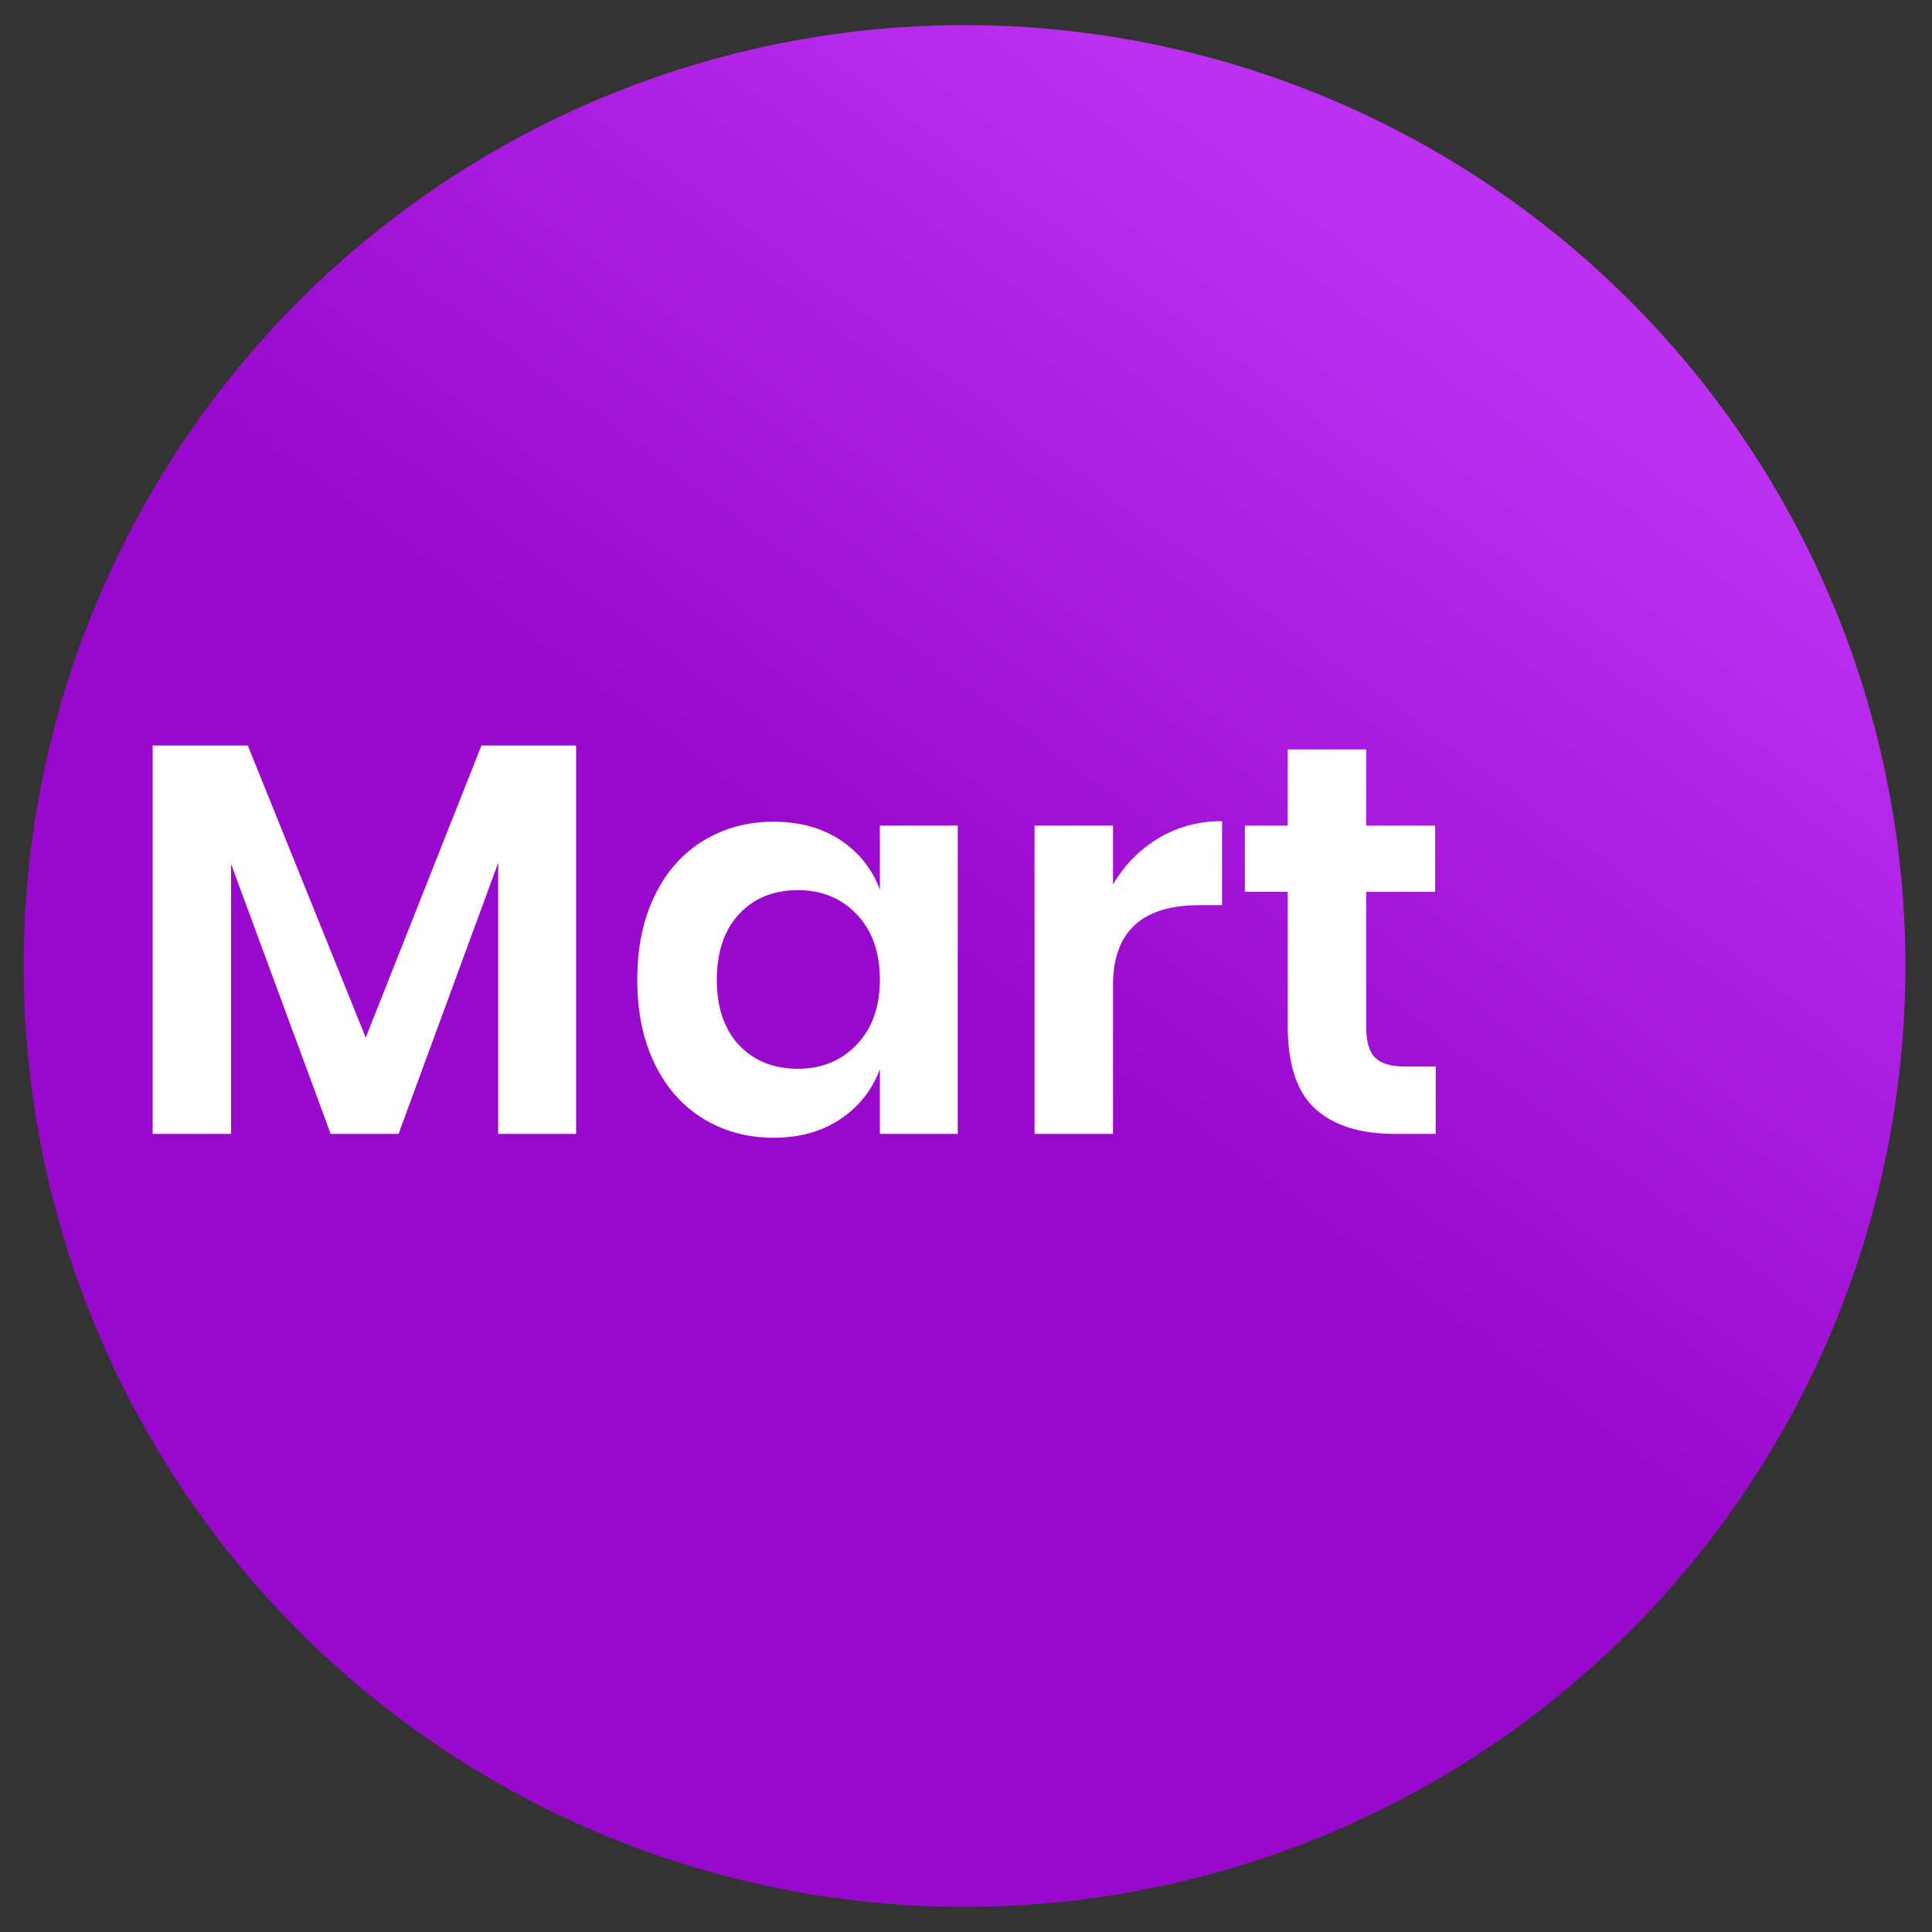 <?xml version="1.0" encoding="utf-8"?>
<svg viewBox="207 32 250 250" xmlns="http://www.w3.org/2000/svg">
  <rect x="207" y="32" width="250" height="250" fill="#333333" stroke="none"/>
  <g>
    <linearGradient id="SVGID_1_" gradientUnits="userSpaceOnUse" x1="398.174" y1="67.074" x2="329.683" y2="159.88">
      <stop offset="0" style="stop-color:#BD30F0"/>
      <stop offset="1" style="stop-color:#9809CB"/>
    </linearGradient>
    <circle fill="url(#SVGID_1_)" cx="331.807" cy="157" r="121.75"/>
    <g>
      <path fill="#FFFFFF" d="M281.542,128.465v50.256h-10.08v-35.063l-12.888,35.063h-8.784l-12.888-34.92v34.92H226.75v-50.256h12.312 l15.264,37.8l14.976-37.8H281.542z"/>
      <path fill="#FFFFFF" d="M315.742,140.705c2.398,1.584,4.104,3.721,5.111,6.408v-8.28h10.08v39.888h-10.08v-8.352 c-1.008,2.688-2.713,4.836-5.111,6.443c-2.4,1.609-5.281,2.412-8.641,2.412s-6.385-0.815-9.072-2.448 c-2.688-1.631-4.787-3.995-6.3-7.092c-1.512-3.096-2.269-6.731-2.269-10.907c0-4.177,0.757-7.812,2.269-10.908 c1.513-3.097,3.611-5.46,6.3-7.092c2.688-1.632,5.713-2.448,9.072-2.448S313.342,139.121,315.742,140.705z M302.638,150.281 c-1.921,2.064-2.88,4.896-2.88,8.496c0,3.6,0.959,6.42,2.88,8.46c1.919,2.04,4.464,3.06,7.632,3.06 c3.072,0,5.604-1.044,7.596-3.132s2.988-4.884,2.988-8.388c0-3.552-0.996-6.372-2.988-8.46c-1.992-2.089-4.523-3.133-7.596-3.133 C307.102,147.185,304.557,148.218,302.638,150.281z"/>
      <path fill="#FFFFFF" d="M356.926,140.453c2.447-1.464,5.184-2.196,8.207-2.196v10.872h-2.951c-7.441,0-11.16,3.456-11.16,10.368 v19.224h-10.152v-39.888h10.152v7.632C352.508,143.921,354.477,141.918,356.926,140.453z"/>
      <path fill="#FFFFFF" d="M392.781,170.009v8.712h-5.328c-4.465,0-7.885-1.08-10.26-3.24c-2.377-2.159-3.564-5.76-3.564-10.8 v-17.279h-5.545v-8.568h5.545v-9.864h10.152v9.864h8.928v8.568h-8.928v17.424c0,1.92,0.383,3.265,1.152,4.032 c0.766,0.768,2.062,1.151,3.887,1.151H392.781z"/>
    </g>
  </g>
</svg>